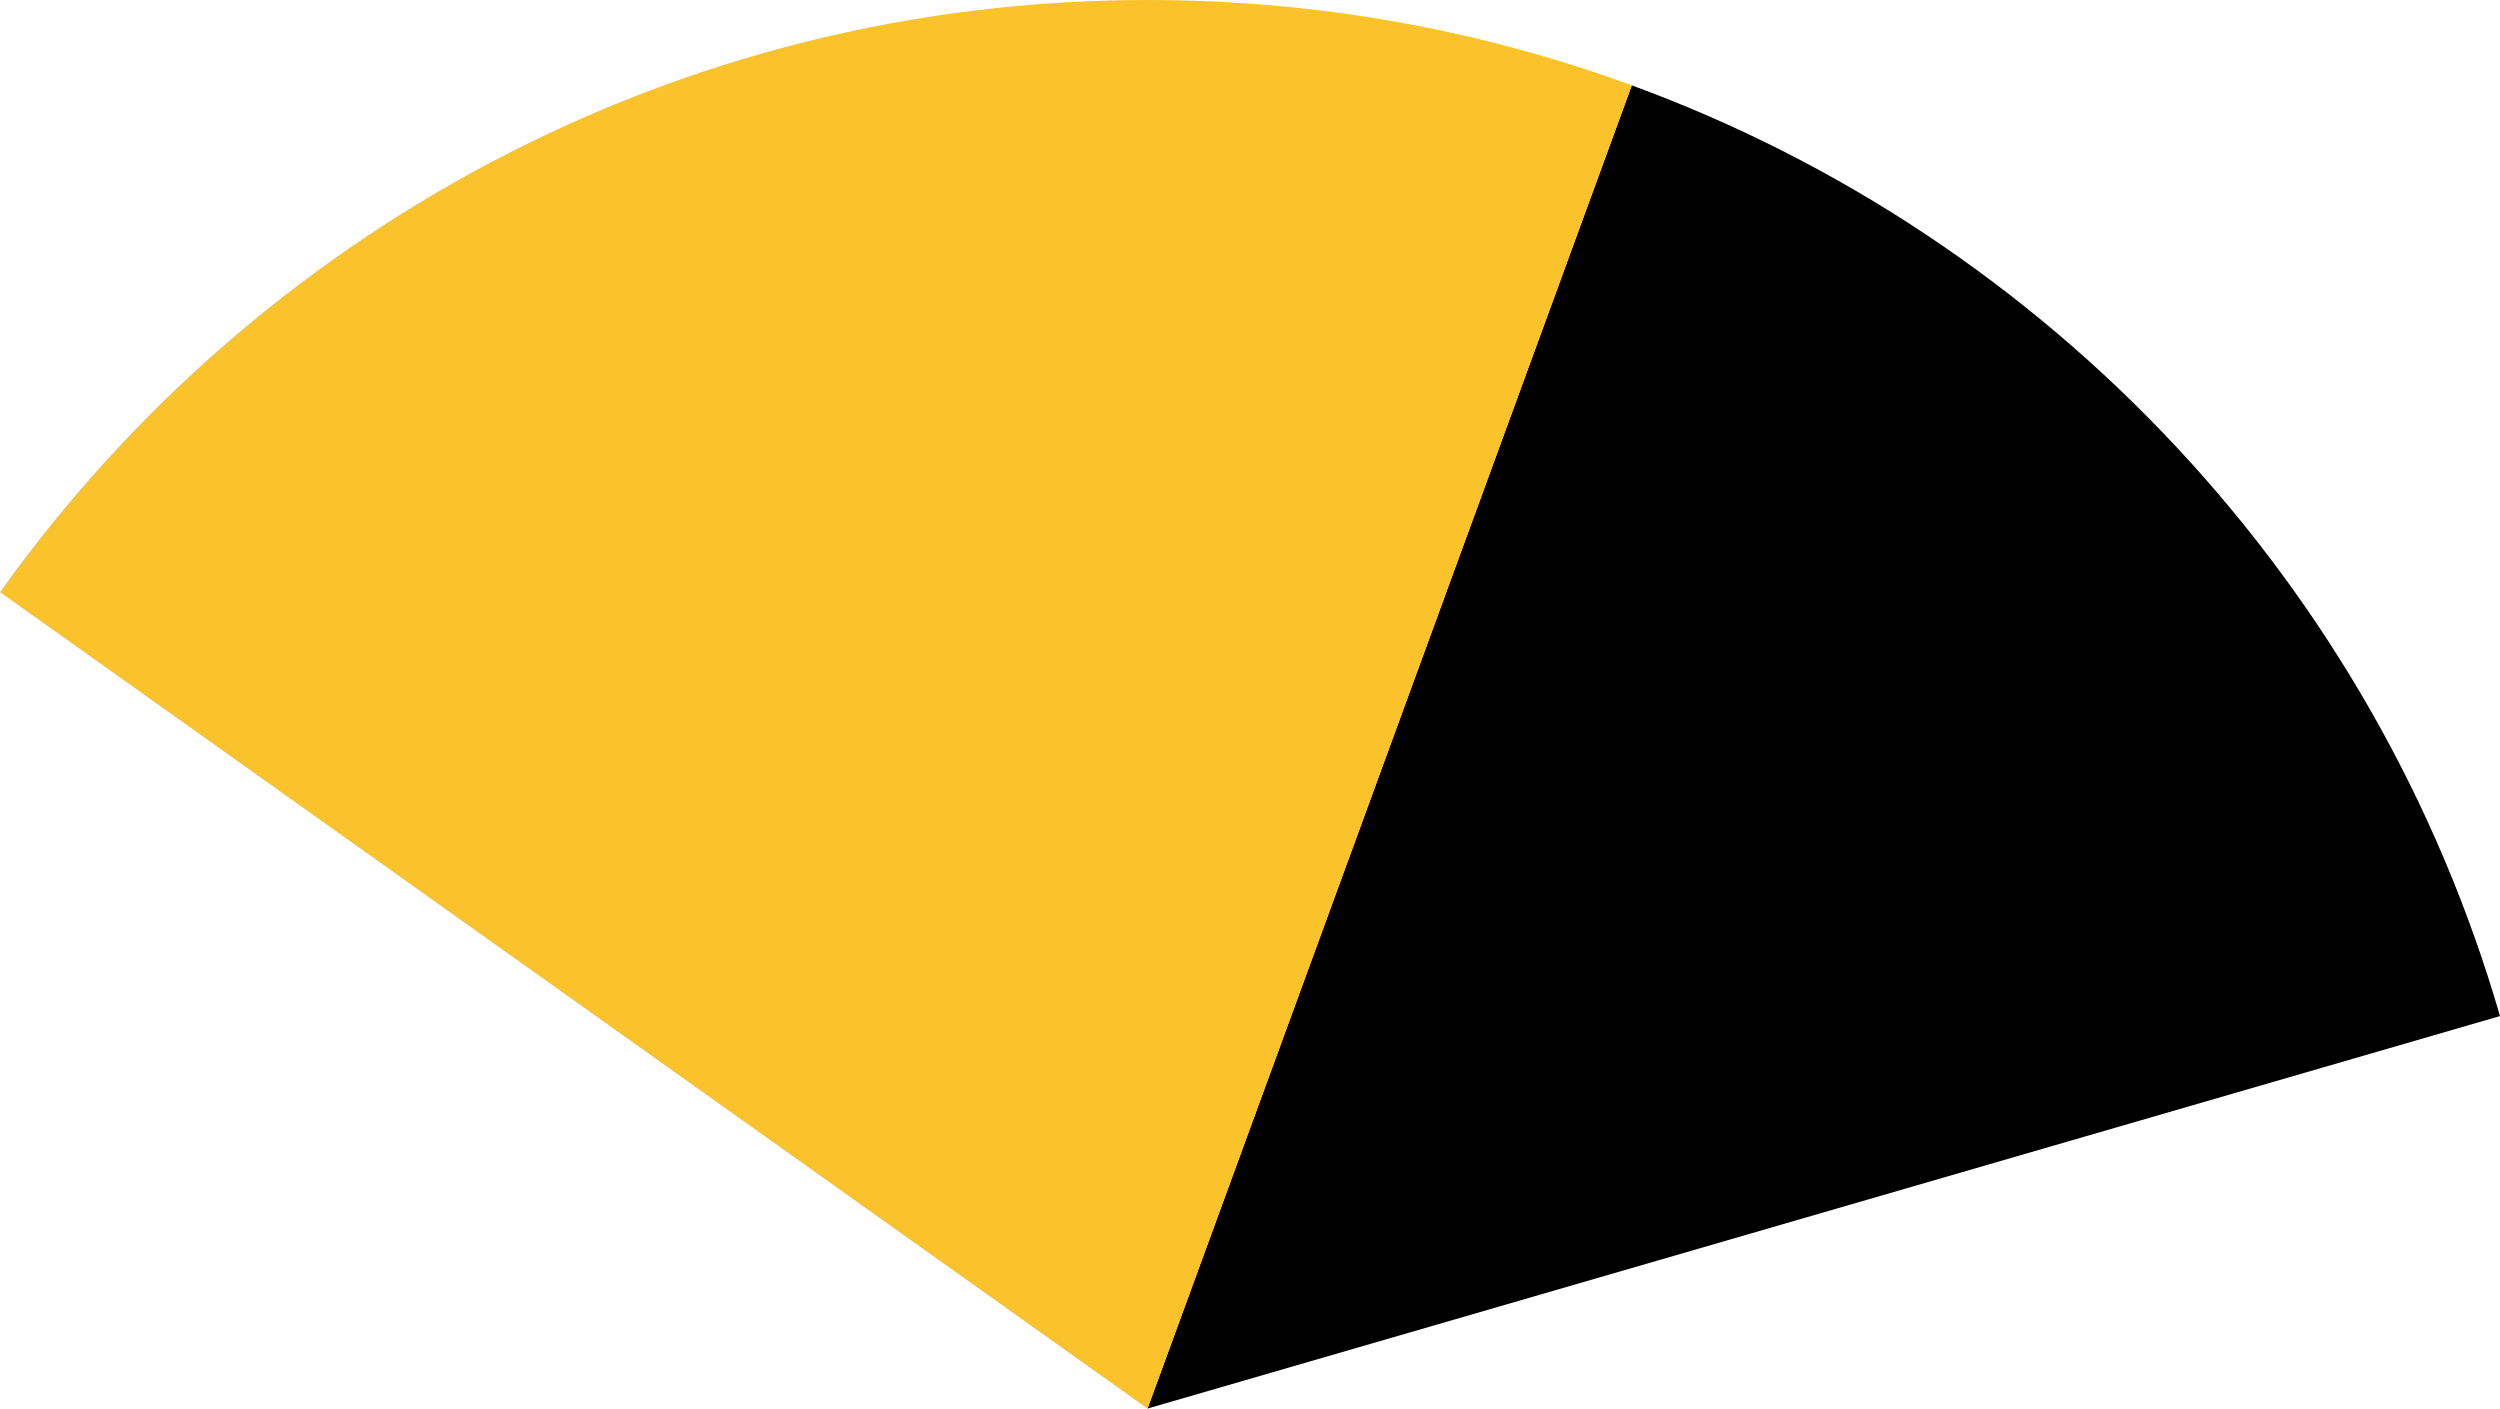 <svg xmlns="http://www.w3.org/2000/svg" class="inline" viewBox="0 0 70 39.44" preserveAspectRatio="xMidYMid meet" role="img">
  <title>Book 1, Prop 24 -- Black and yellow angles</title>
  <path class="fill-black" d="M32.13,39.44L70,28.45C66.5,16.37,57.4,6.68,45.69,2.39L32.13,39.44z" style="fill:#000000;fill-opacity:1;stroke-opacity:0;"/>
  <path class="fill-yellow" d="M32.13,39.44L45.69,2.39C41.46,0.84,36.89,0,32.13,0C18.87,0,7.15,6.55,0,16.58L32.13,39.44z" style="fill:#fac22b;fill-opacity:1;stroke-opacity:0;"/>
</svg>
